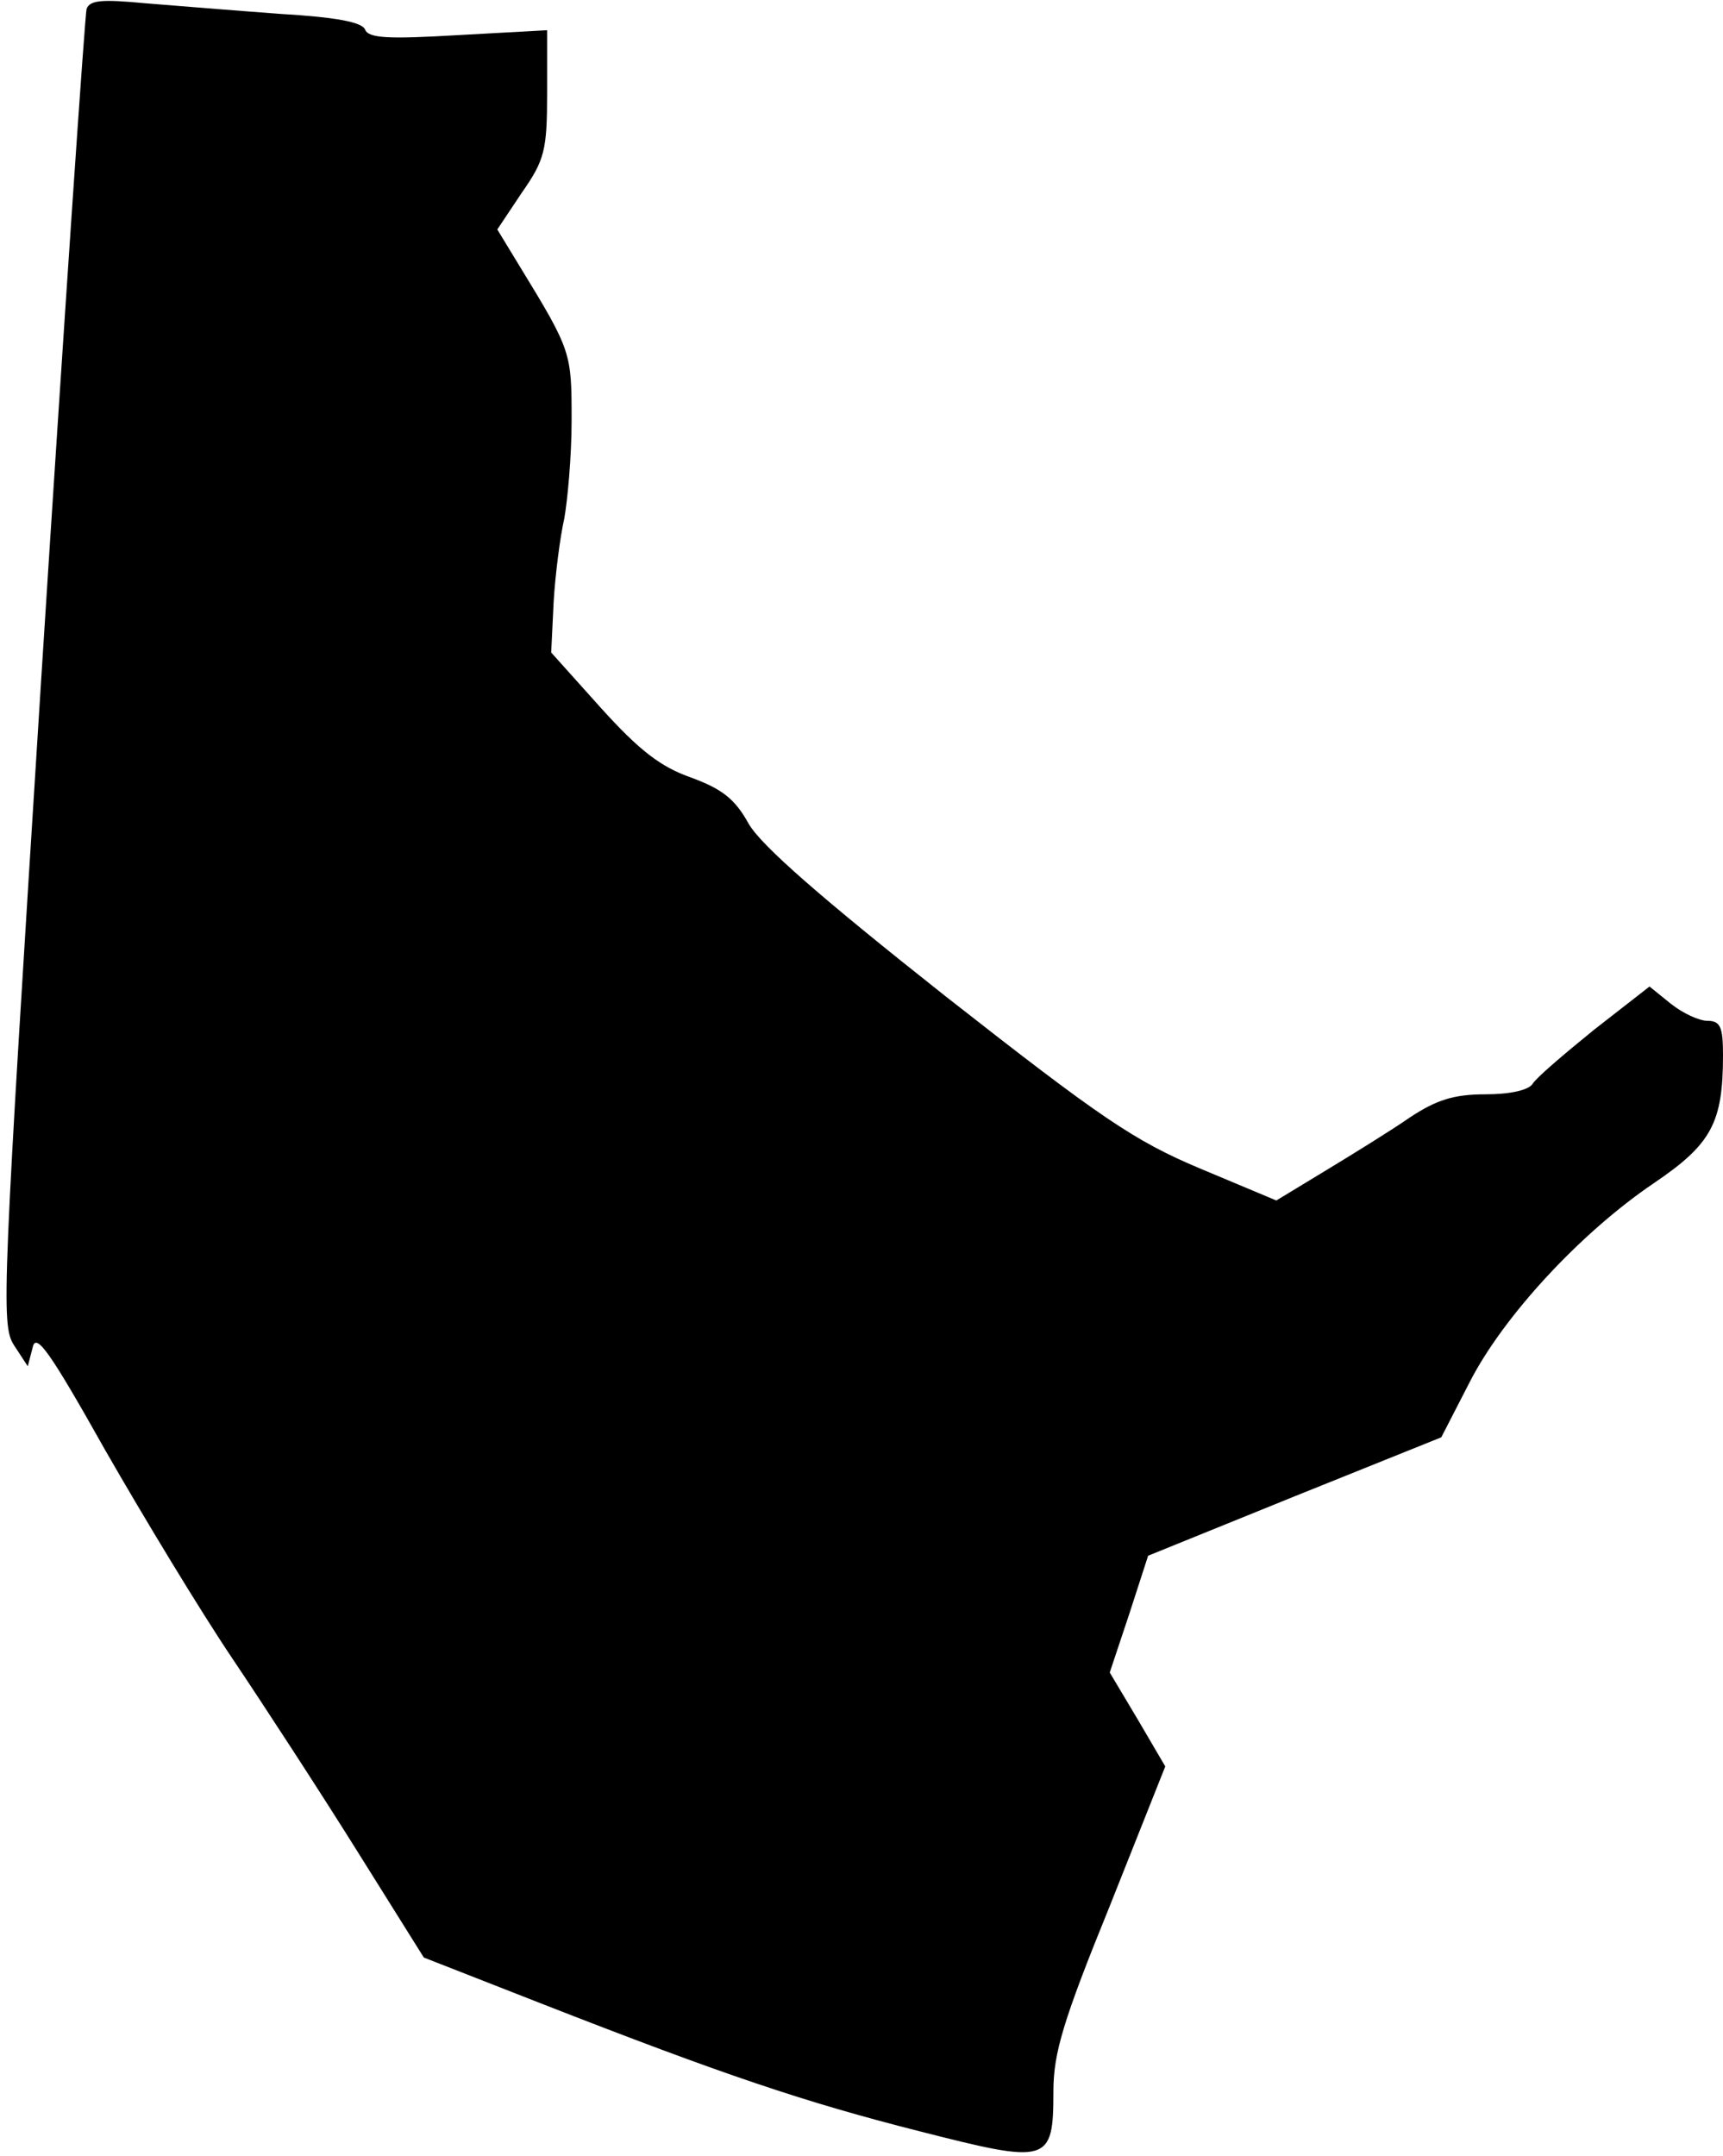 <?xml version="1.0" standalone="no"?>
<!DOCTYPE svg PUBLIC "-//W3C//DTD SVG 20010904//EN"
 "http://www.w3.org/TR/2001/REC-SVG-20010904/DTD/svg10.dtd">
<svg version="1.0" xmlns="http://www.w3.org/2000/svg"
 width="211pt" height="264pt" viewBox="0 0 211 264"
 preserveAspectRatio="xMidYMid meet">
<g transform="translate(0,264) scale(0.1,-0.1)"
fill="#000000" stroke="none">
<path fill="#000000" stroke="none" d="M106 2629 c-2 -8 -27 -373 -55 -812
-48 -760 -50 -799 -34 -824 l17 -26 6 23 c4 19 21 -5 89 -126 47 -82 116 -196
155 -254 39 -58 108 -164 153 -236 l82 -131 143 -56 c225 -88 323 -121 465
-157 157 -40 163 -39 163 49 0 47 12 87 69 227 l68 171 -34 58 -34 57 24 72
23 71 180 73 179 72 35 68 c41 80 135 182 225 243 71 48 85 74 85 157 0 34 -3
42 -19 42 -10 0 -30 9 -45 21 l-26 21 -68 -53 c-37 -30 -71 -59 -75 -66 -5 -8
-28 -13 -58 -13 -39 0 -60 -7 -92 -28 -23 -16 -70 -45 -103 -65 l-61 -37 -93
39 c-81 34 -122 62 -312 211 -153 121 -225 184 -241 211 -17 31 -33 43 -71 57
-37 13 -63 33 -110 85 l-61 68 3 62 c2 34 8 80 13 102 4 22 9 76 9 120 0 83 0
85 -63 188 l-28 46 30 45 c28 40 31 52 31 122 l0 77 -109 -6 c-85 -5 -110 -4
-114 7 -4 9 -36 15 -104 19 -54 4 -128 10 -165 13 -53 5 -68 4 -72 -7z"/>
</g>
</svg>
